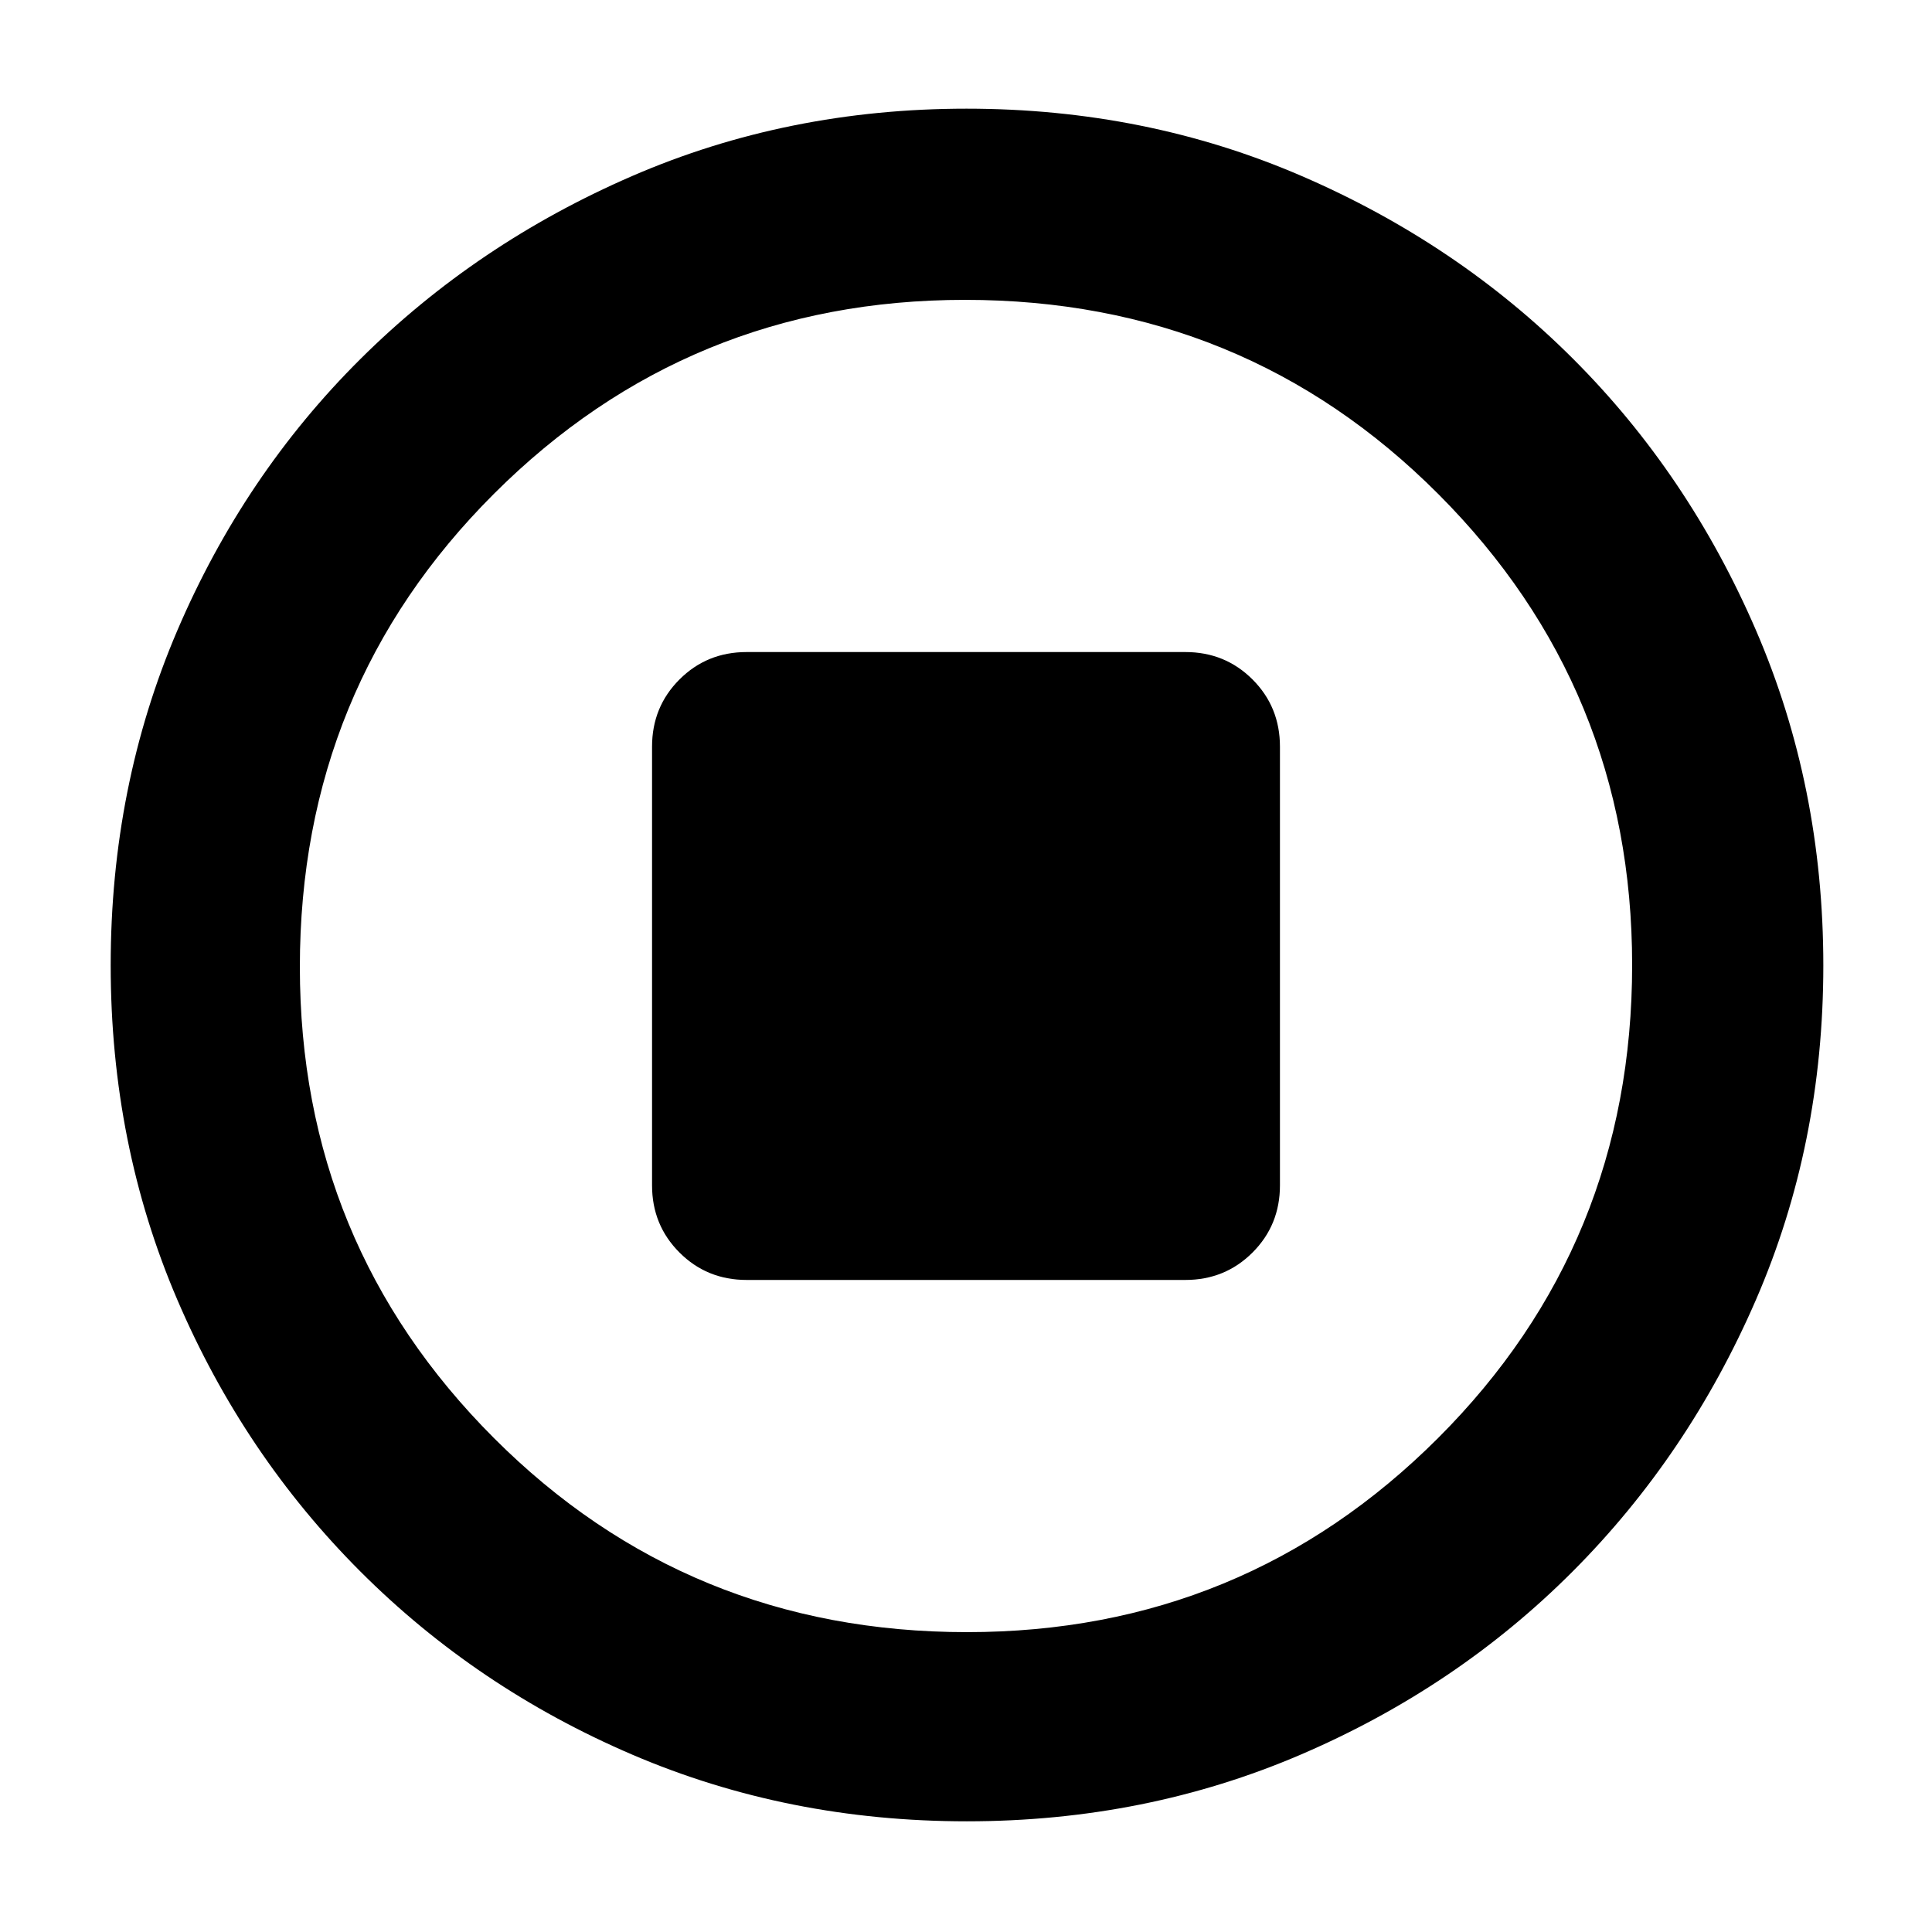 <svg xmlns="http://www.w3.org/2000/svg" height="48" viewBox="0 -960 960 960" width="48"><path d="M371-324h218q19.75 0 33.38-13.63Q636-351.25 636-371v-218q0-19.75-13.62-33.38Q608.75-636 589-636H371q-19.75 0-33.37 13.62Q324-608.75 324-589v218q0 19.75 13.63 33.37Q351.25-324 371-324ZM480.4-55q-88.87 0-166.12-33.08-77.25-33.09-135.18-91.02-57.93-57.93-91.02-135.12Q55-391.41 55-480.36q0-88.96 33.08-166.29 33.09-77.32 90.86-134.81 57.77-57.48 135.03-91.01Q391.24-906 480.28-906t166.49 33.45q77.44 33.46 134.85 90.81t90.89 134.87Q906-569.34 906-480.27q0 89.01-33.53 166.25t-91.01 134.86q-57.49 57.62-134.83 90.89Q569.28-55 480.4-55Zm.1-94q137.5 0 234-96.37T811-480.5q0-137.5-96.31-234T479.5-811q-137.5 0-234 96.31T149-479.5q0 137.5 96.37 234T480.5-149Zm-.5-331Z"/></svg>